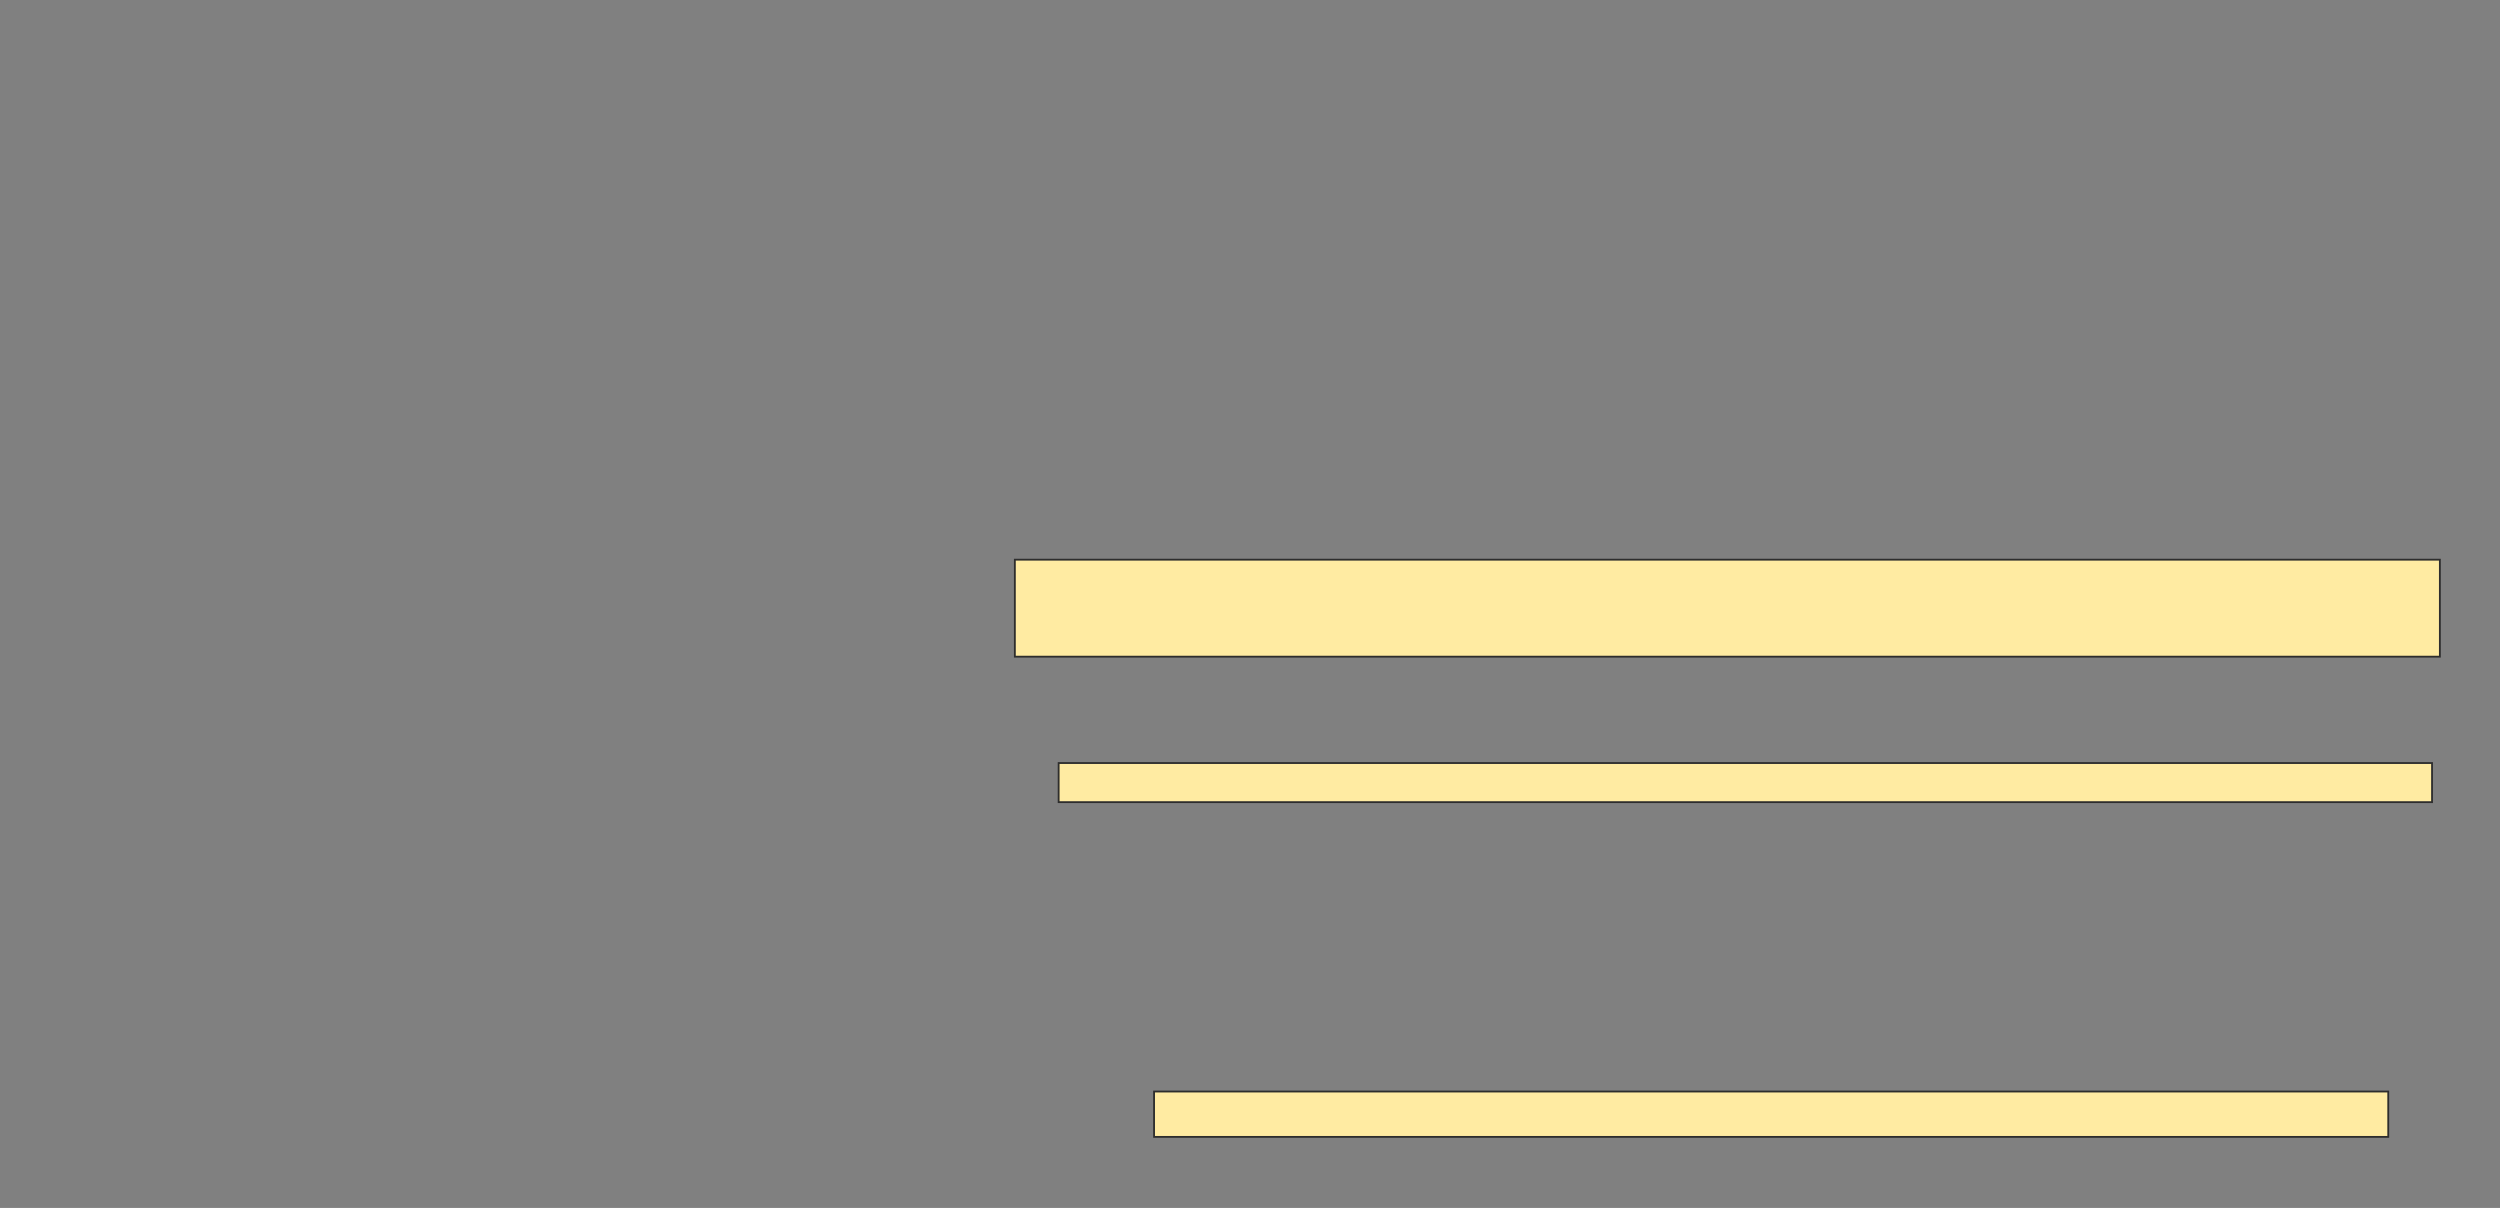 <svg height="660" width="1366" xmlns="http://www.w3.org/2000/svg"><rect width="100%" height="100%" fill="#808080" stroke="none"/><path fill="#FFEBA2" stroke="#2D2D2D" d="M554.513 305.812H1333.145V358.803H554.513z"/><path fill="#FFEBA2" stroke="#2D2D2D" d="M578.444 416.923H1328.871V438.291H578.444z"/><path fill="#FFEBA2" stroke="#2D2D2D" d="M630.581 596.41H1304.94V621.196H630.581z"/></svg>
